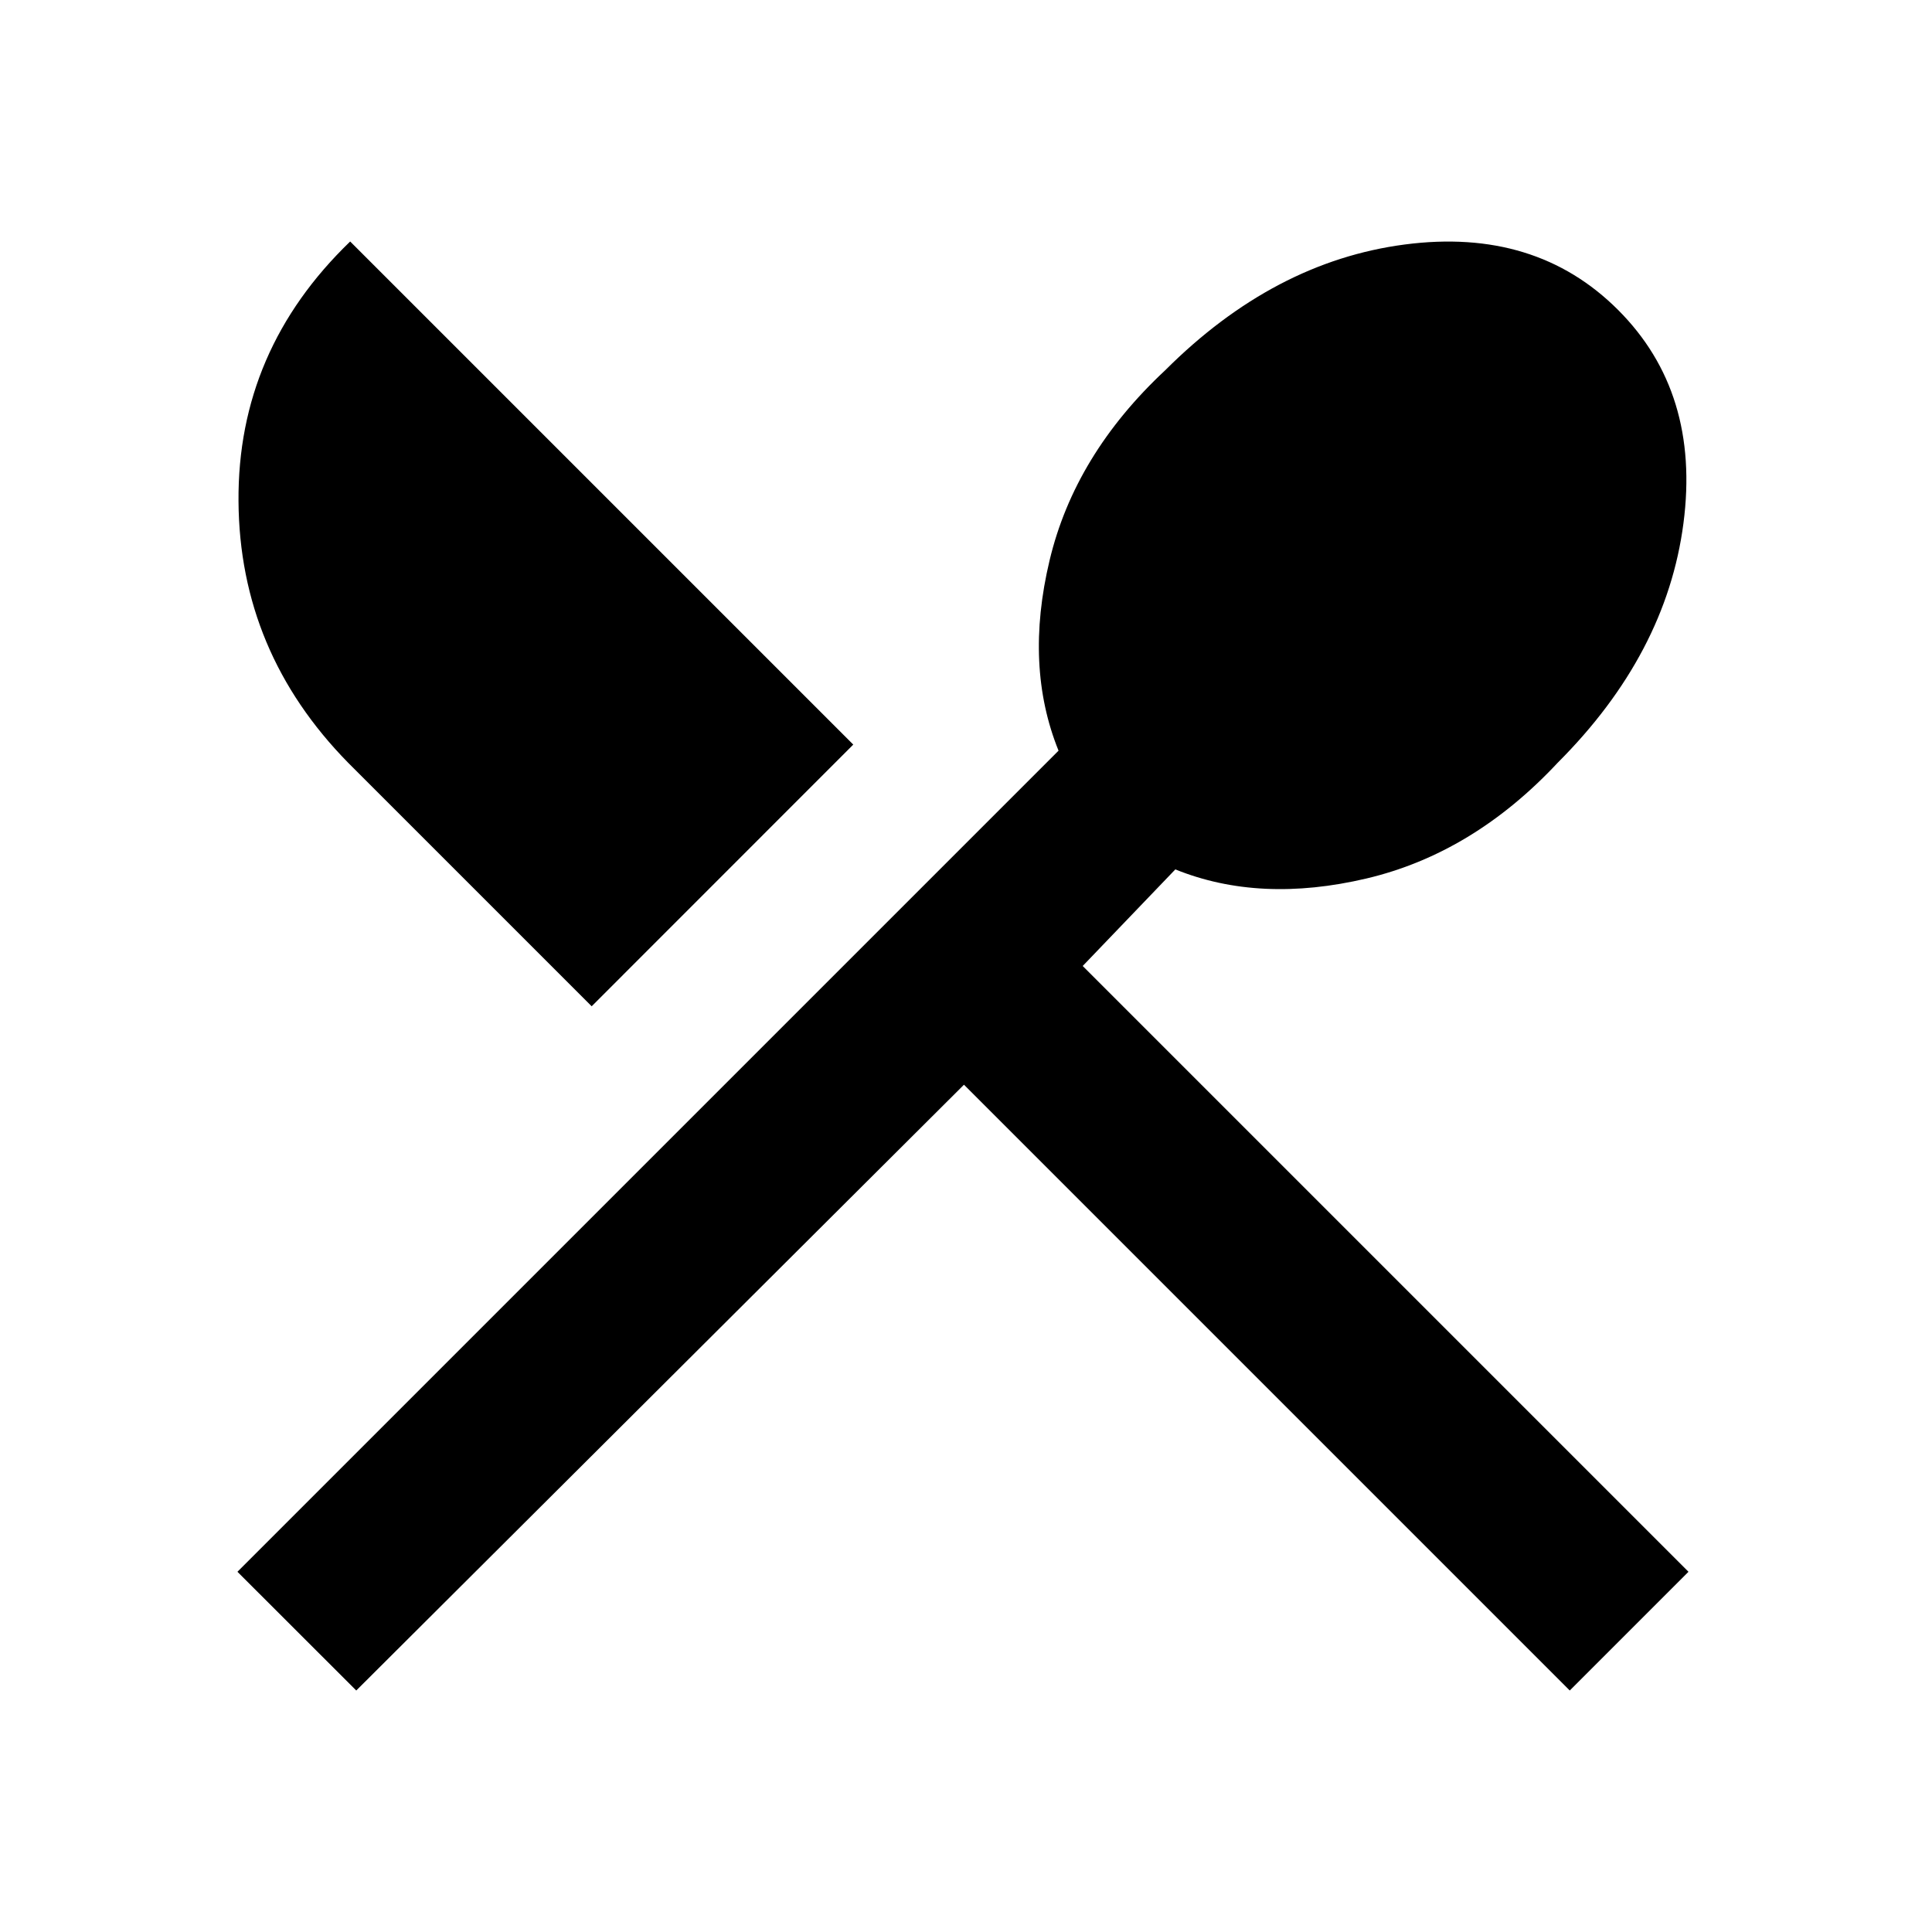 <svg xmlns="http://www.w3.org/2000/svg" height="20" width="20"><path d="M3.688 17.5 2.458 16.271 10.958 7.771Q10.604 6.896 10.865 5.802Q11.125 4.708 12.062 3.833Q13.188 2.708 14.542 2.531Q15.896 2.354 16.75 3.208Q17.604 4.062 17.427 5.417Q17.25 6.771 16.125 7.896Q15.25 8.833 14.146 9.094Q13.042 9.354 12.167 9L11.208 10L17.479 16.271L16.25 17.5L9.979 11.229ZM6.125 10.417 3.604 7.896Q2.479 6.75 2.469 5.188Q2.458 3.625 3.625 2.5L8.833 7.708Z"/></svg>